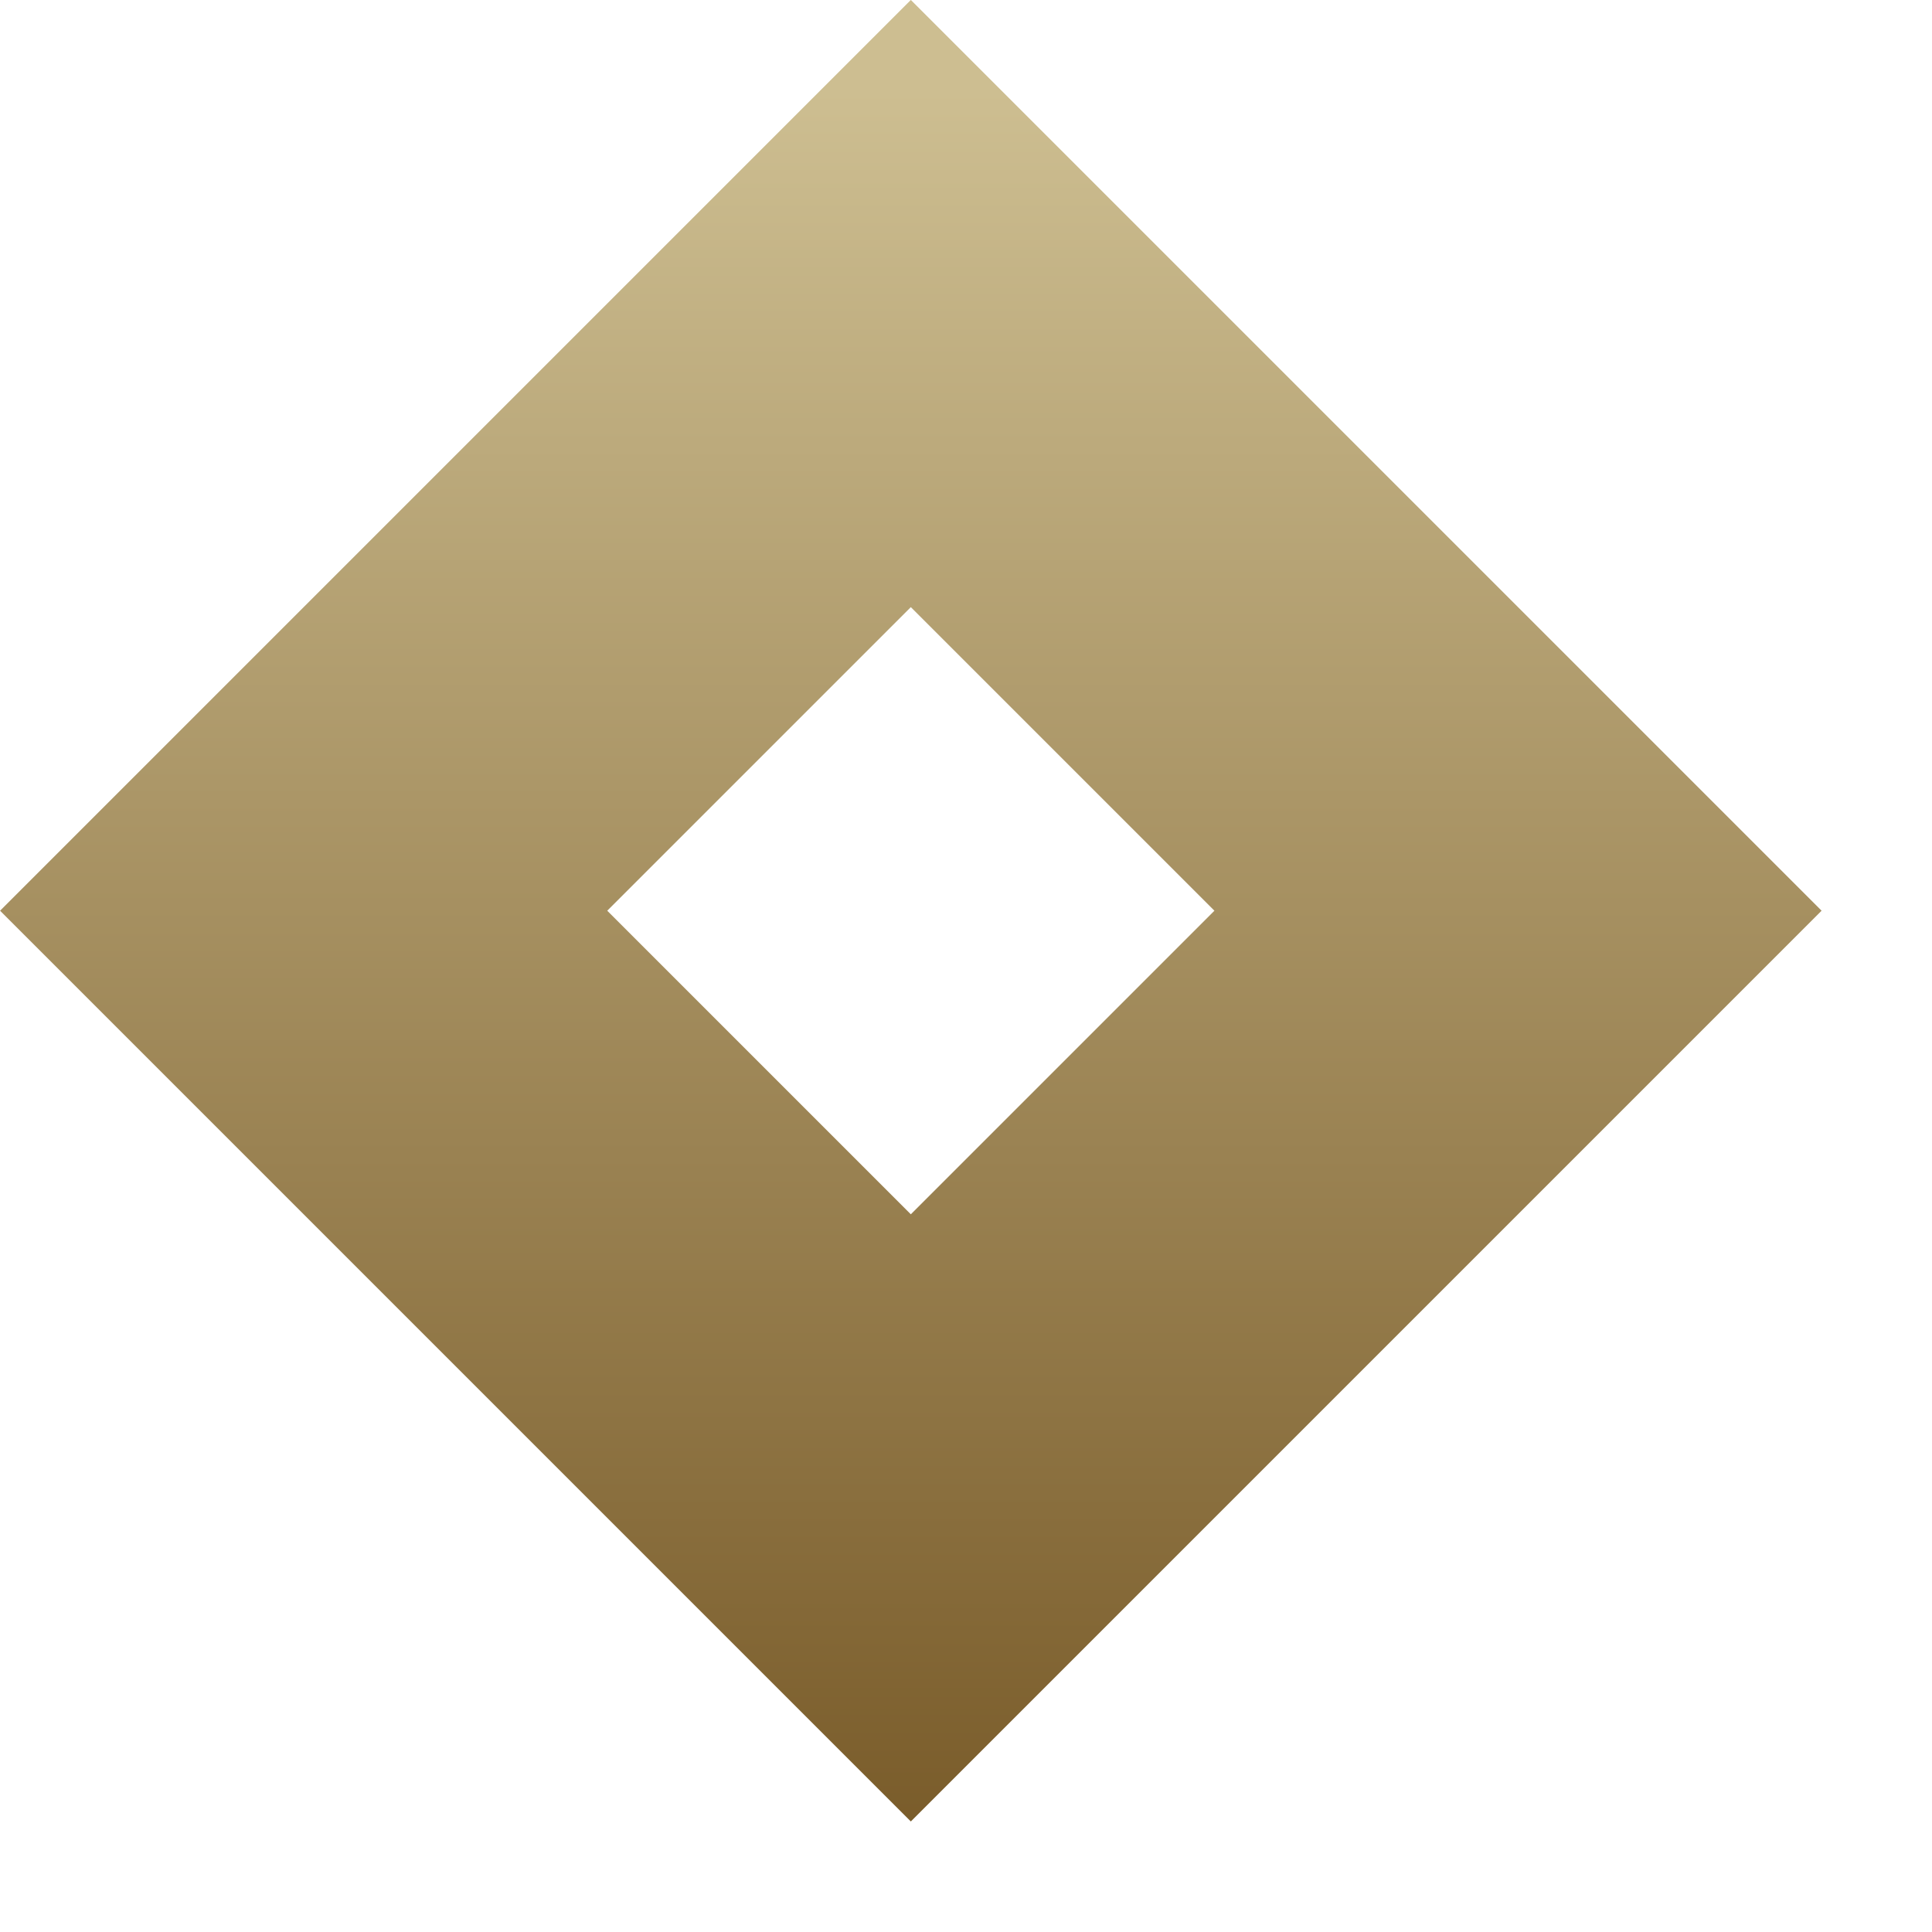 <svg width="9" height="9" viewBox="0 0 9 9" fill="none" xmlns="http://www.w3.org/2000/svg"><rect x="4.243" y="1.414" width="4" height="4" transform="rotate(45 4.243 1.414)" stroke="url(#paint0_linear_290_8)" stroke-width="2"/><defs><linearGradient id="paint0_linear_290_8" x1="4.171" y1="0.072" x2="10.027" y2="5.928" gradientUnits="userSpaceOnUse"><stop stop-color="#CDBE91"/><stop offset="1" stop-color="#785A28"/></linearGradient></defs></svg>